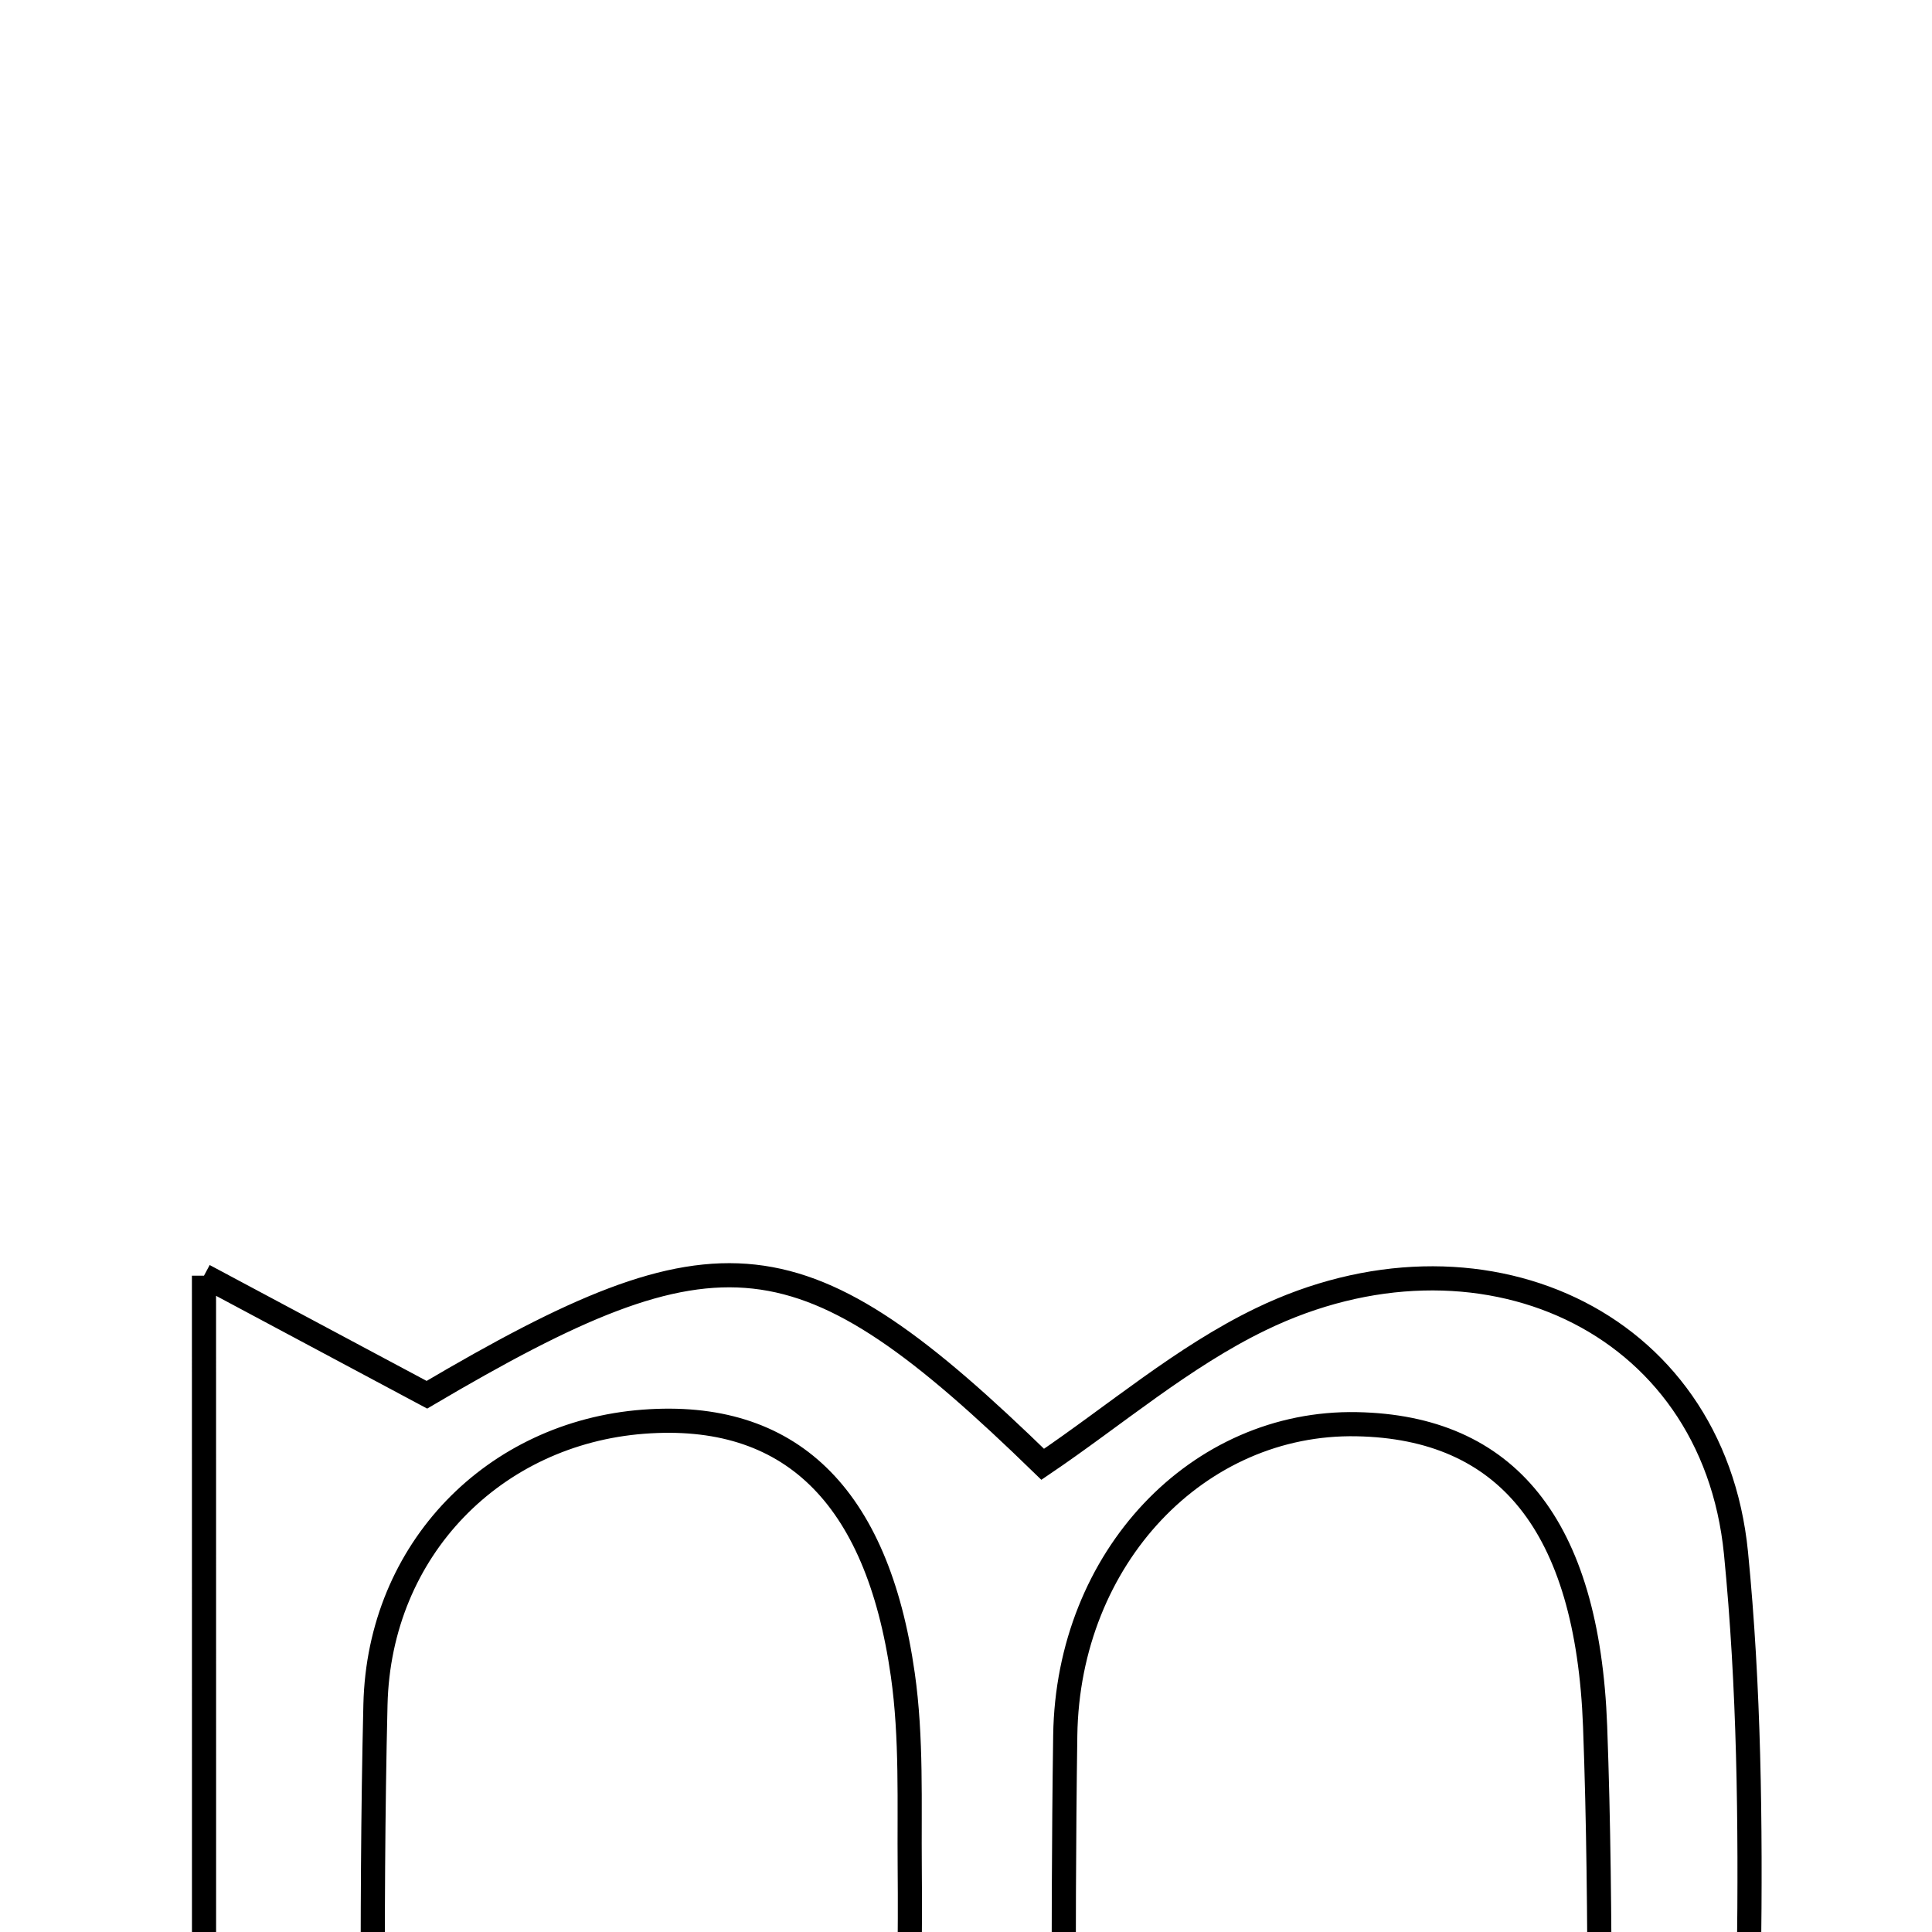 <svg xmlns="http://www.w3.org/2000/svg" viewBox="0.0 0.0 24.0 24.0" height="200px" width="200px"><path fill="none" stroke="black" stroke-width=".3" stroke-opacity="1.0"  filling="0" d="M2.534 15.847 C3.764 16.504 4.482 16.887 5.303 17.326 C8.946 15.178 9.953 15.273 12.953 18.19 C13.85 17.583 14.693 16.856 15.661 16.388 C18.351 15.085 21.276 16.373 21.565 19.292 C21.893 22.627 21.641 26.018 21.641 29.481 C21.155 29.481 20.675 29.481 20.156 29.481 C20.058 29.186 19.891 28.912 19.887 28.637 C19.852 26.24 19.904 23.84 19.815 21.445 C19.721 18.934 18.707 17.728 16.855 17.692 C14.886 17.653 13.265 19.344 13.233 21.558 C13.196 24.138 13.224 26.72 13.224 29.301 C12.943 29.472 12.662 29.642 12.381 29.811 C12.027 29.305 11.411 28.819 11.369 28.288 C11.232 26.6 11.317 24.895 11.301 23.196 C11.294 22.398 11.327 21.589 11.215 20.803 C10.896 18.558 9.801 17.523 7.992 17.661 C6.145 17.802 4.71 19.238 4.664 21.176 C4.6 23.861 4.647 26.548 4.647 29.276 C3.268 29.794 2.531 29.651 2.533 28.177 C2.536 24.305 2.534 20.432 2.534 15.847"></path></svg>